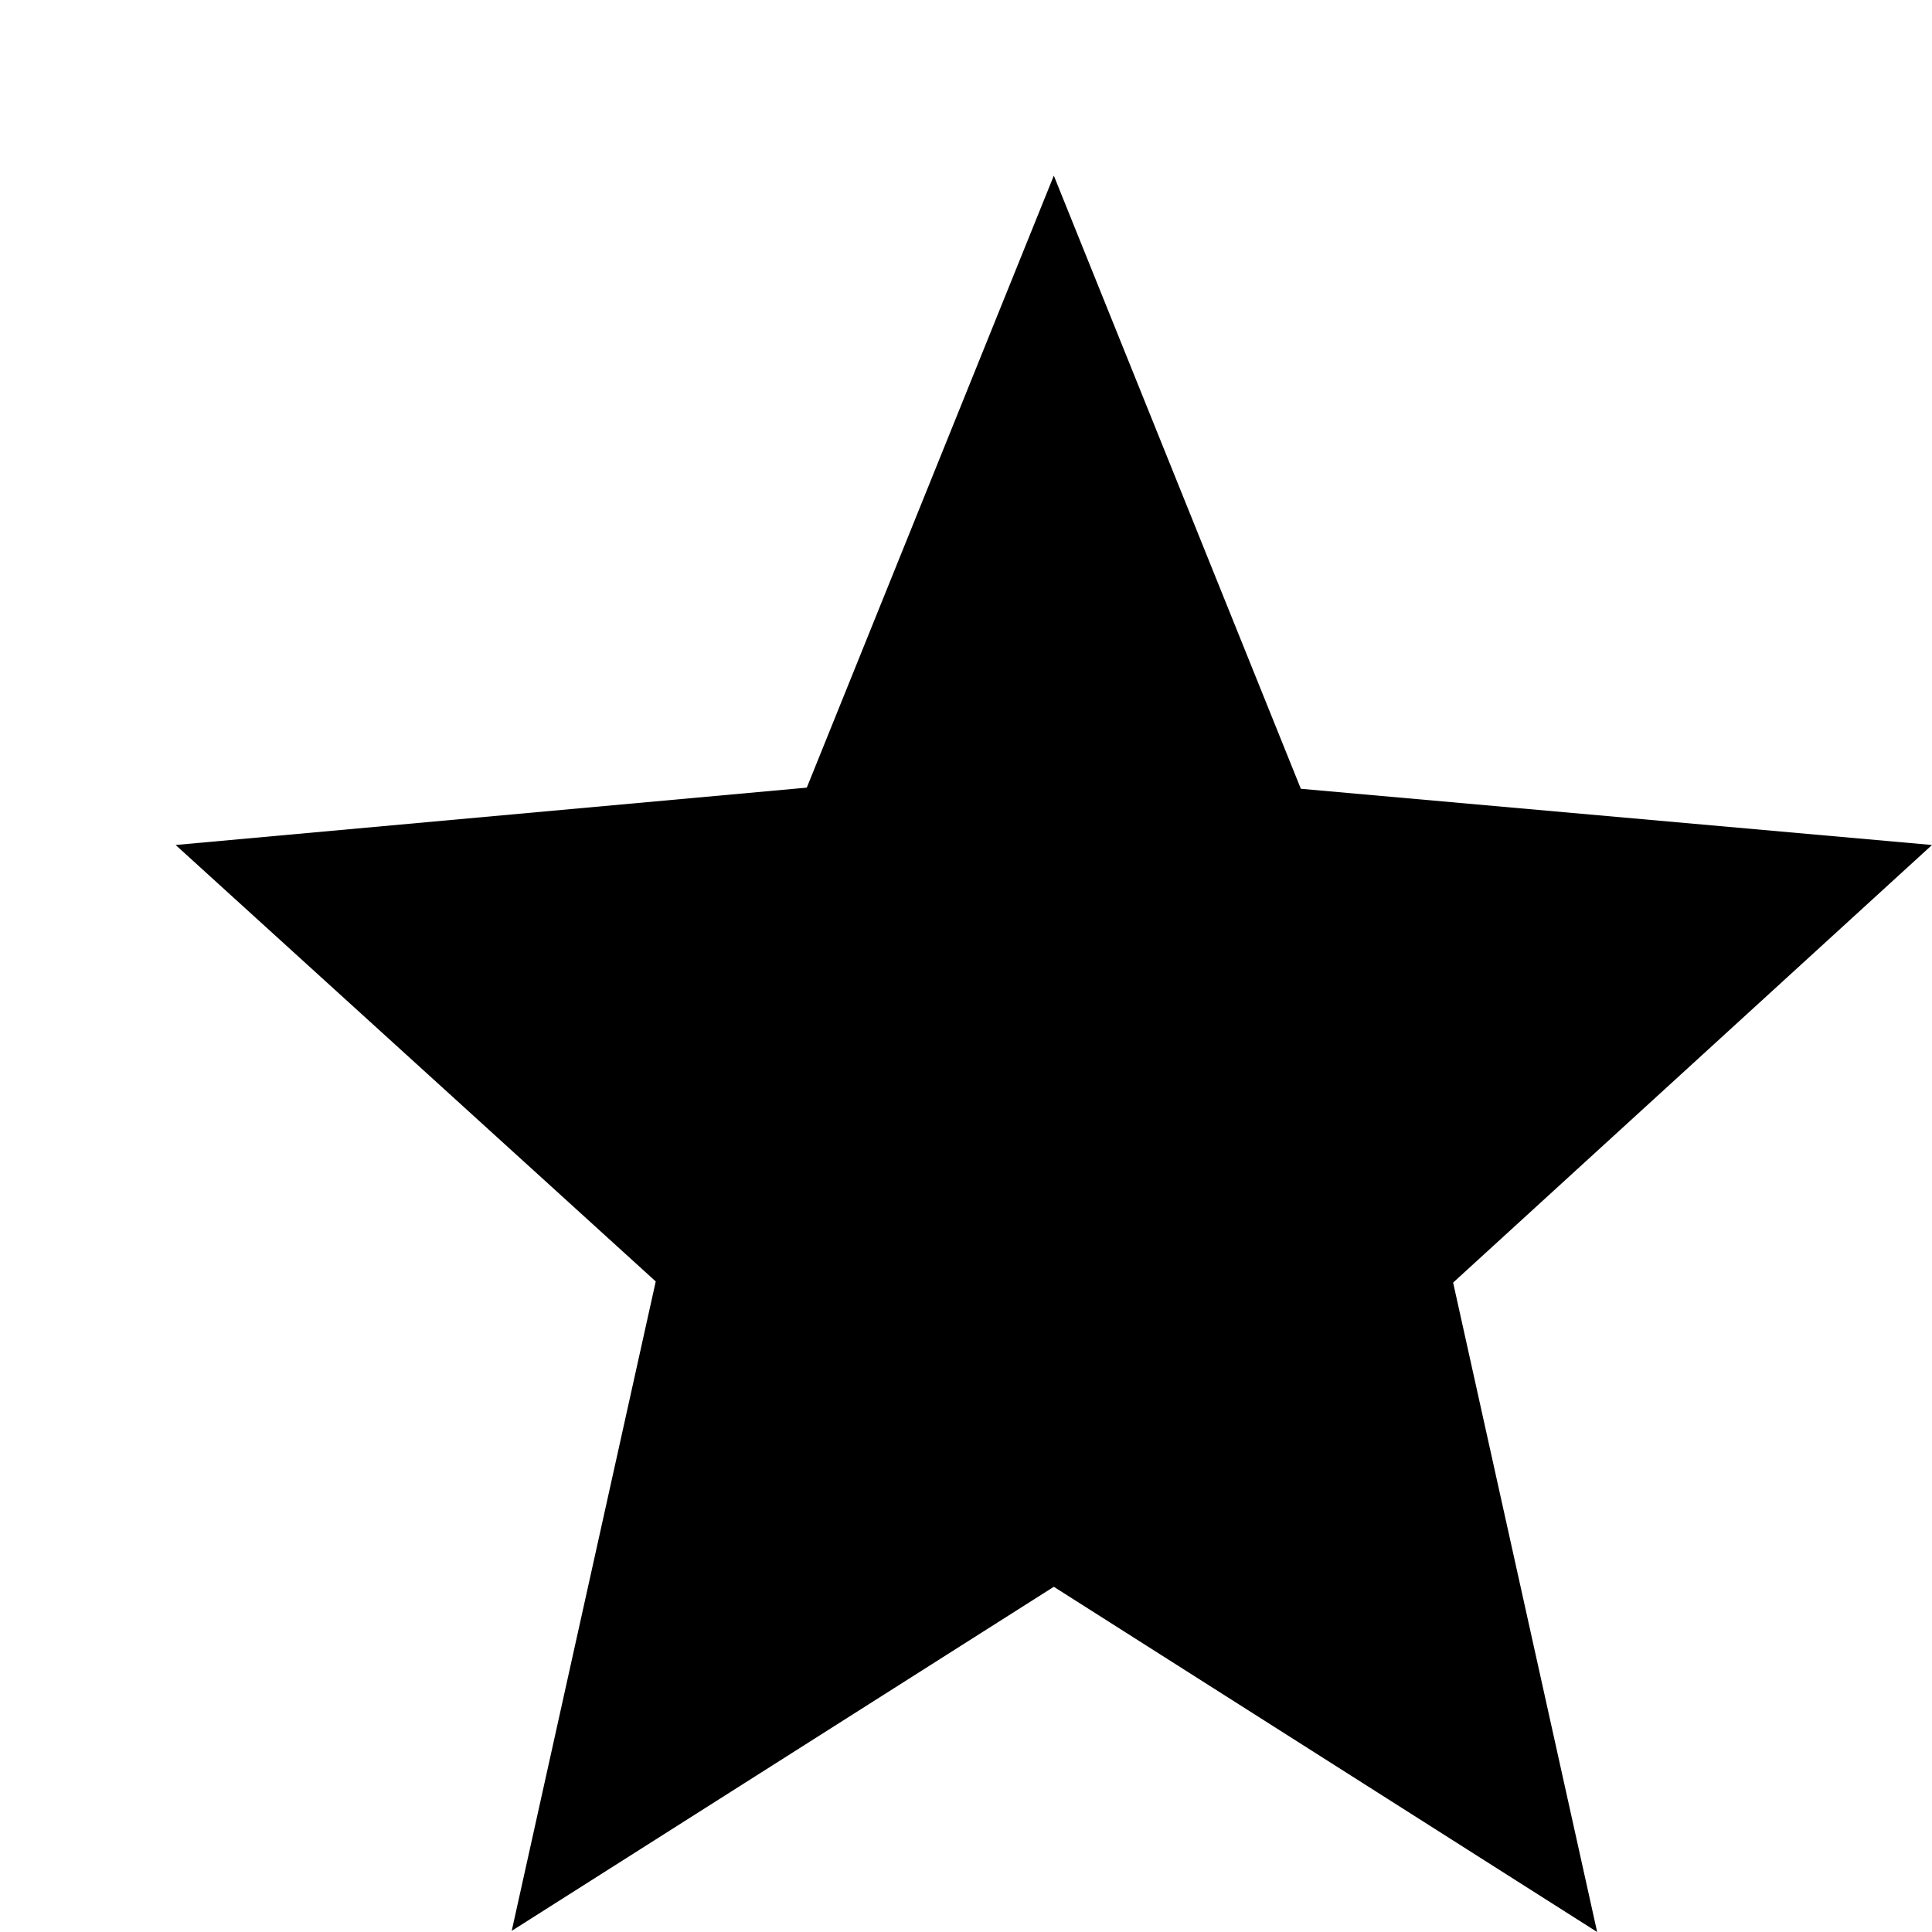 <svg width="22" height="22" viewBox="0 0 22 22" xmlns="http://www.w3.org/2000/svg">
  <path fill-rule="evenodd" clip-rule="evenodd"
        d="M12 18.069L18.187 22L16.547 14.605L22 9.622L14.813 8.982L12 2L9.187 8.969L2 9.622L7.467 14.592L5.827 21.987L12 18.069Z"
  />
</svg>
